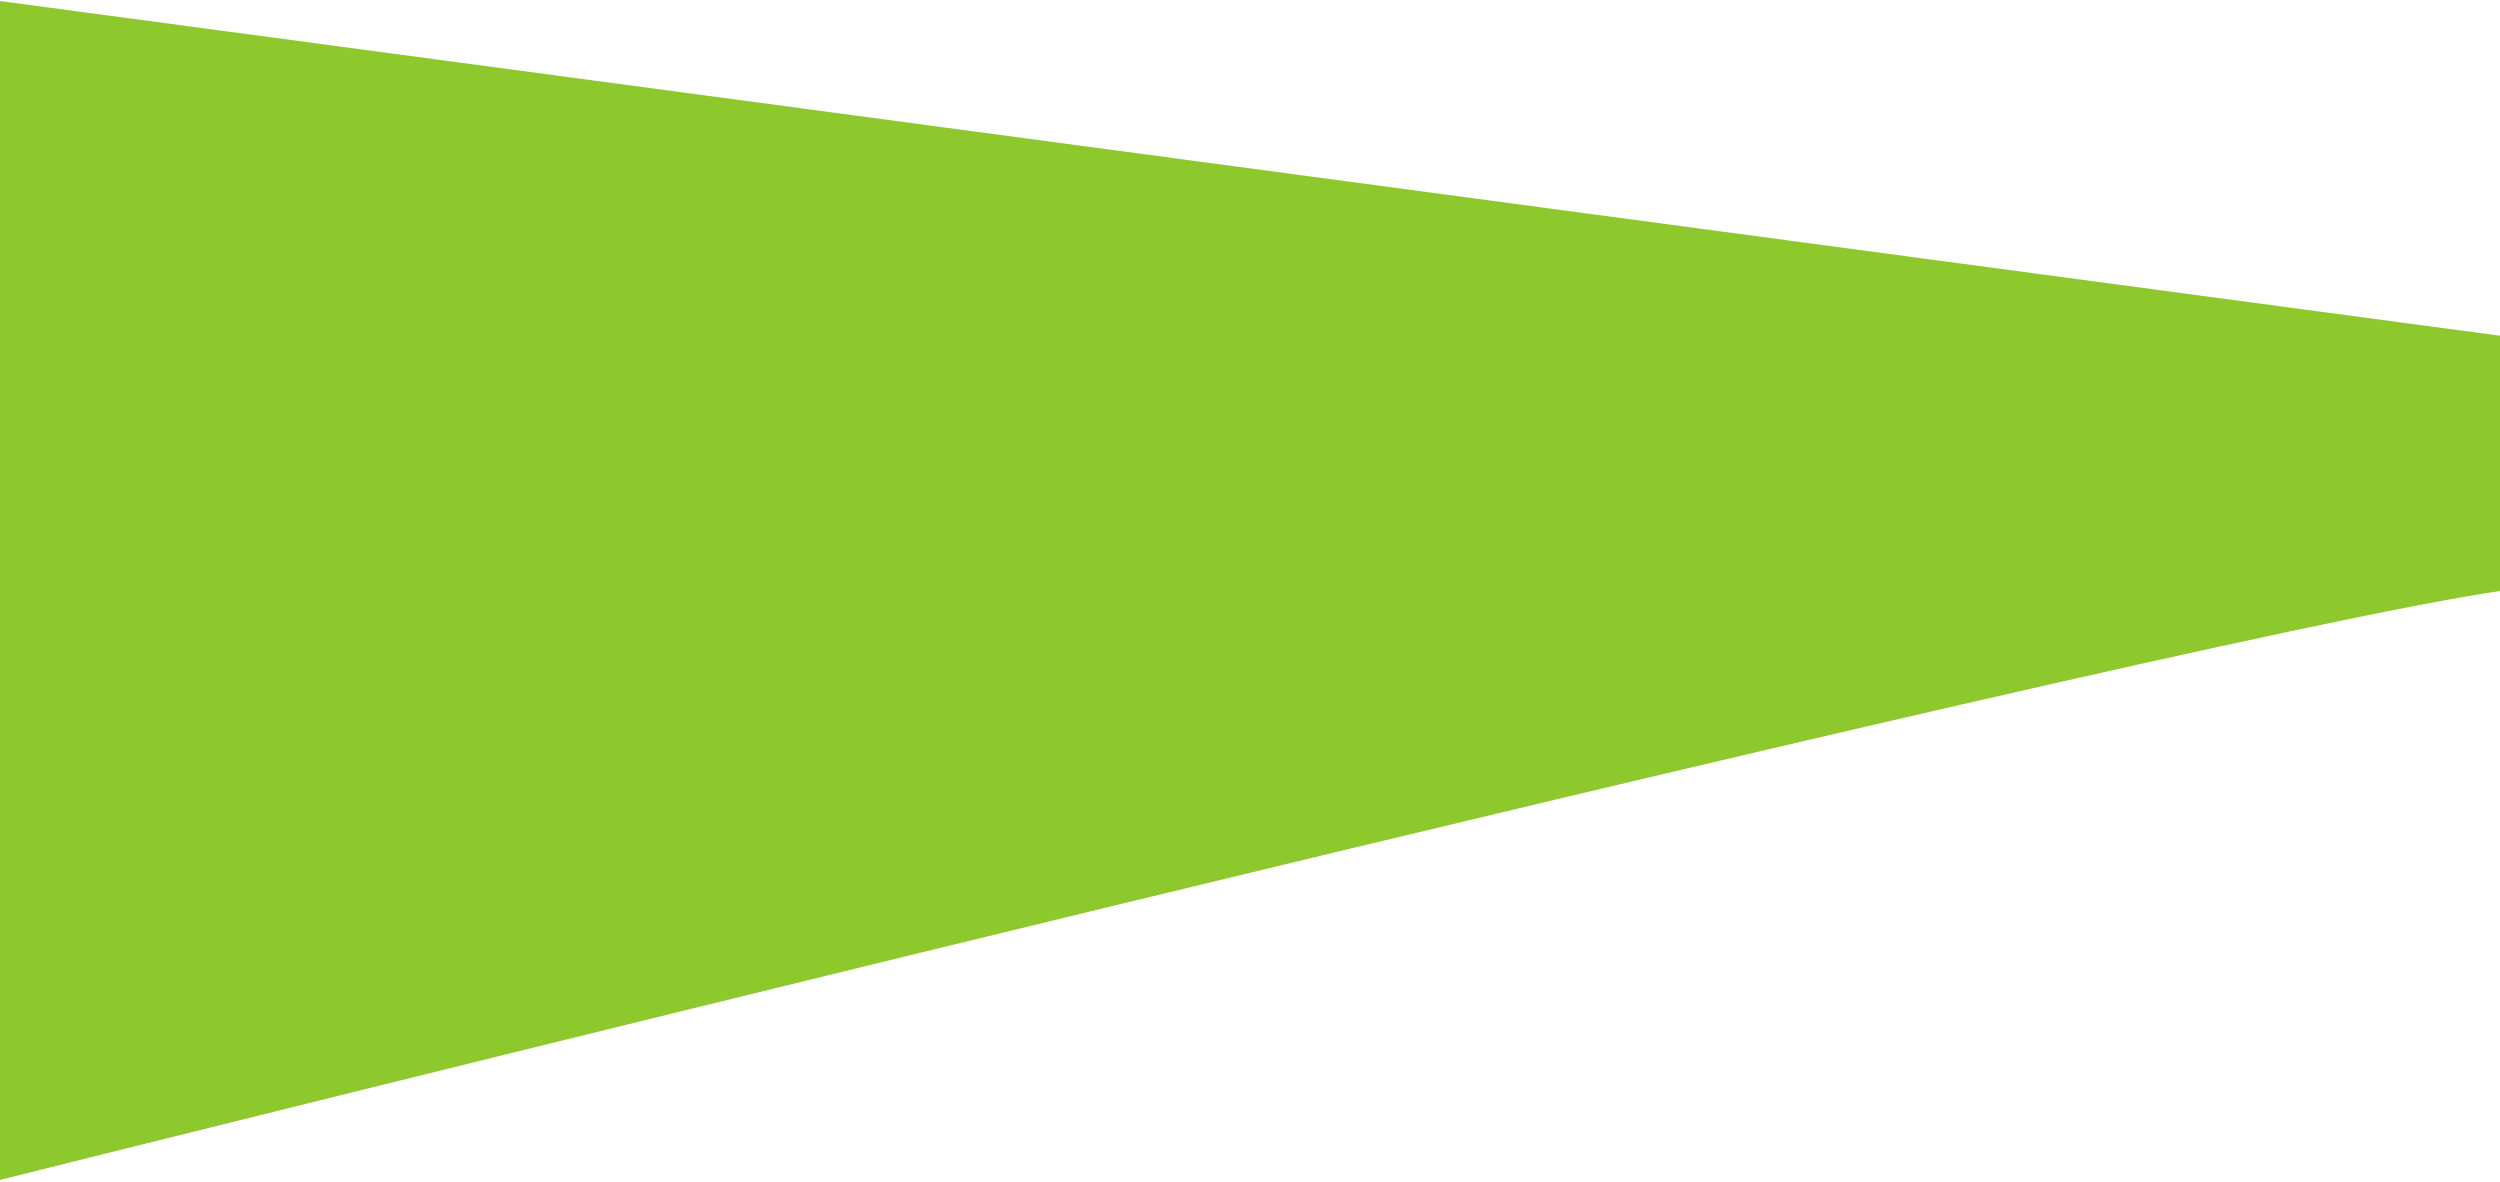 <svg xmlns="http://www.w3.org/2000/svg" width="1024" height="484" viewBox="0 0 1024 484"><title>Triangle 2</title><path d="M-1.89.17l1026.62 137.44s1.23 104.18 0 104.35C880.23 262.93-1.89 483.76-1.89 483.76V.17z" fill="#8DC92D" fill-rule="evenodd"/></svg>